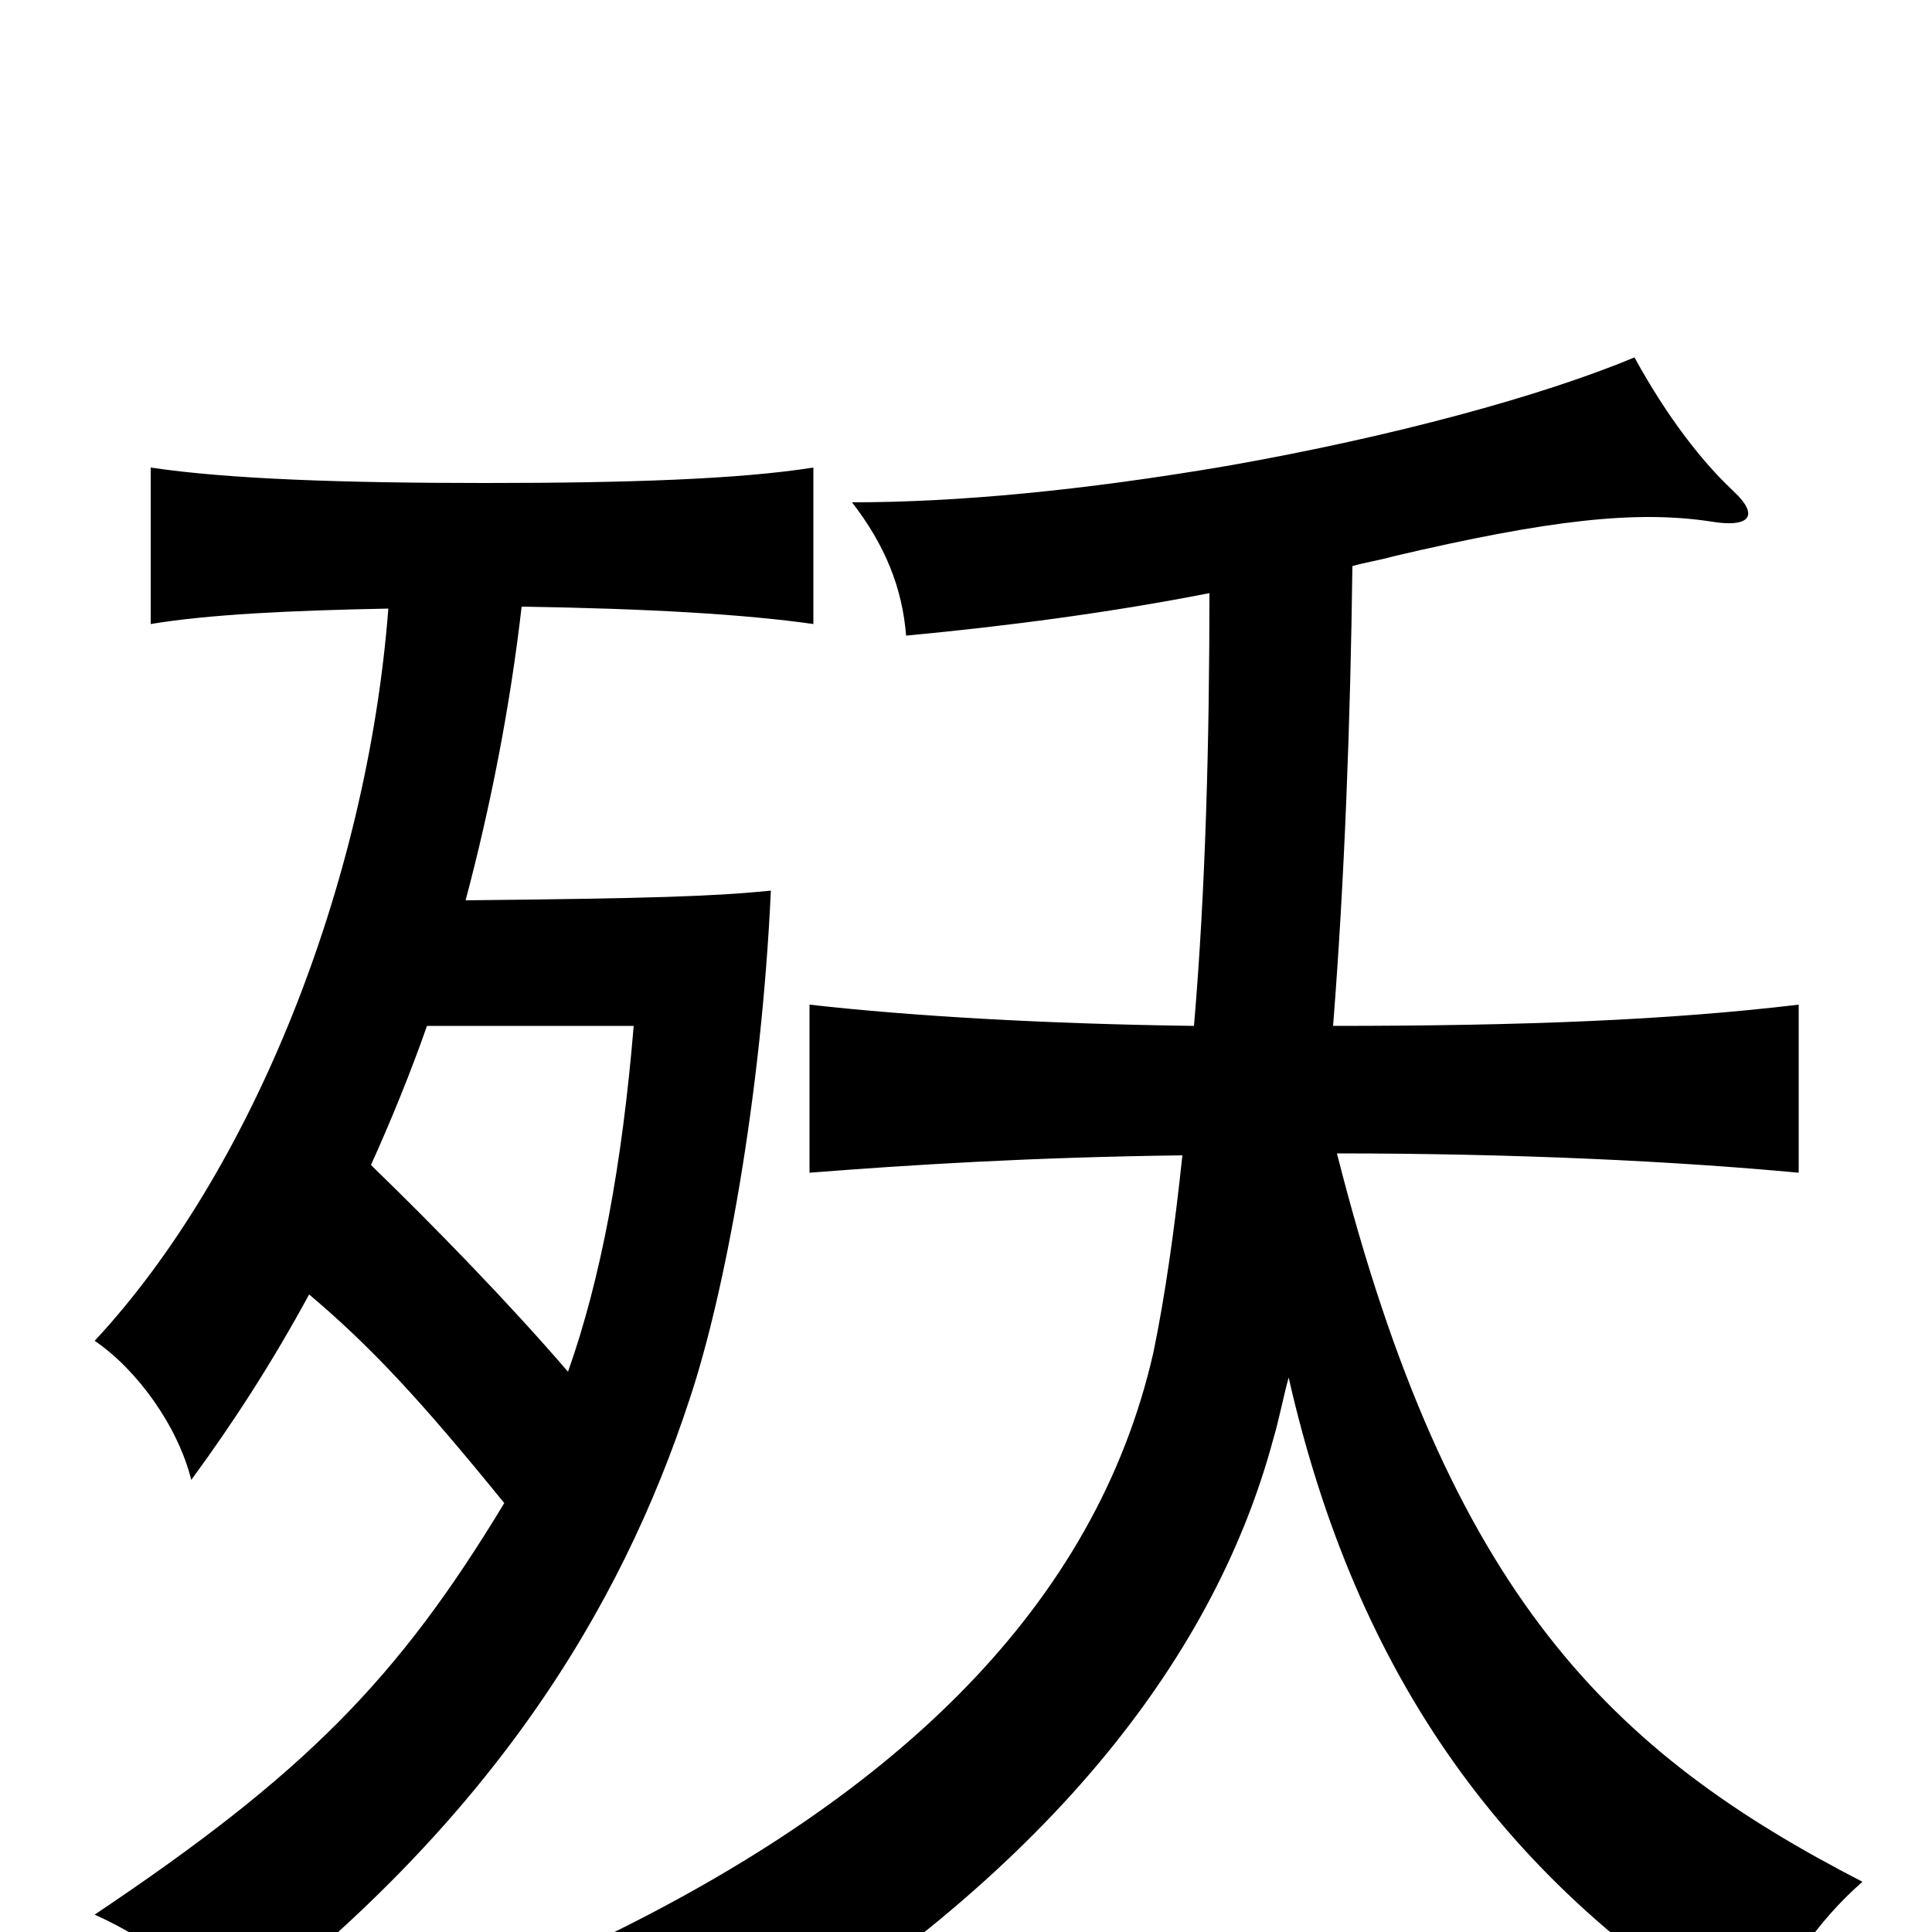 <svg xmlns="http://www.w3.org/2000/svg" viewBox="0 -1000 1000 1000">
	<path fill="#000000" d="M241 -534C254 -583 264 -634 270 -686C336 -685 386 -682 421 -677V-758C383 -752 326 -750 251 -750C178 -750 118 -752 78 -758V-677C108 -682 150 -684 201 -685C190 -542 130 -393 49 -306C71 -291 92 -262 99 -234C121 -264 141 -295 160 -330C192 -303 218 -275 261 -222C206 -131 158 -82 49 -9C80 5 103 24 116 49C253 -55 321 -166 357 -276C375 -330 394 -431 399 -539C369 -536 337 -535 241 -534ZM294 -290C263 -326 225 -365 192 -397C202 -419 213 -446 221 -469H328C322 -397 311 -338 294 -290ZM626 -693C626 -617 624 -539 618 -469C542 -470 472 -474 419 -480V-393C470 -397 533 -401 612 -402C608 -364 603 -329 597 -300C567 -168 463 -71 314 2C345 19 365 36 384 66C548 -34 630 -147 659 -255C662 -265 664 -276 667 -287C702 -133 779 -24 908 53C923 21 940 -5 964 -26C834 -93 750 -174 692 -403C784 -403 867 -399 931 -393V-480C864 -472 789 -469 690 -469C696 -545 699 -628 700 -707C707 -709 714 -710 721 -712C802 -731 847 -736 886 -730C904 -727 912 -732 897 -746C881 -761 863 -784 846 -815C798 -795 721 -774 636 -759C560 -746 495 -740 441 -740C458 -718 467 -696 469 -671C522 -676 575 -683 626 -693Z"/>
</svg>